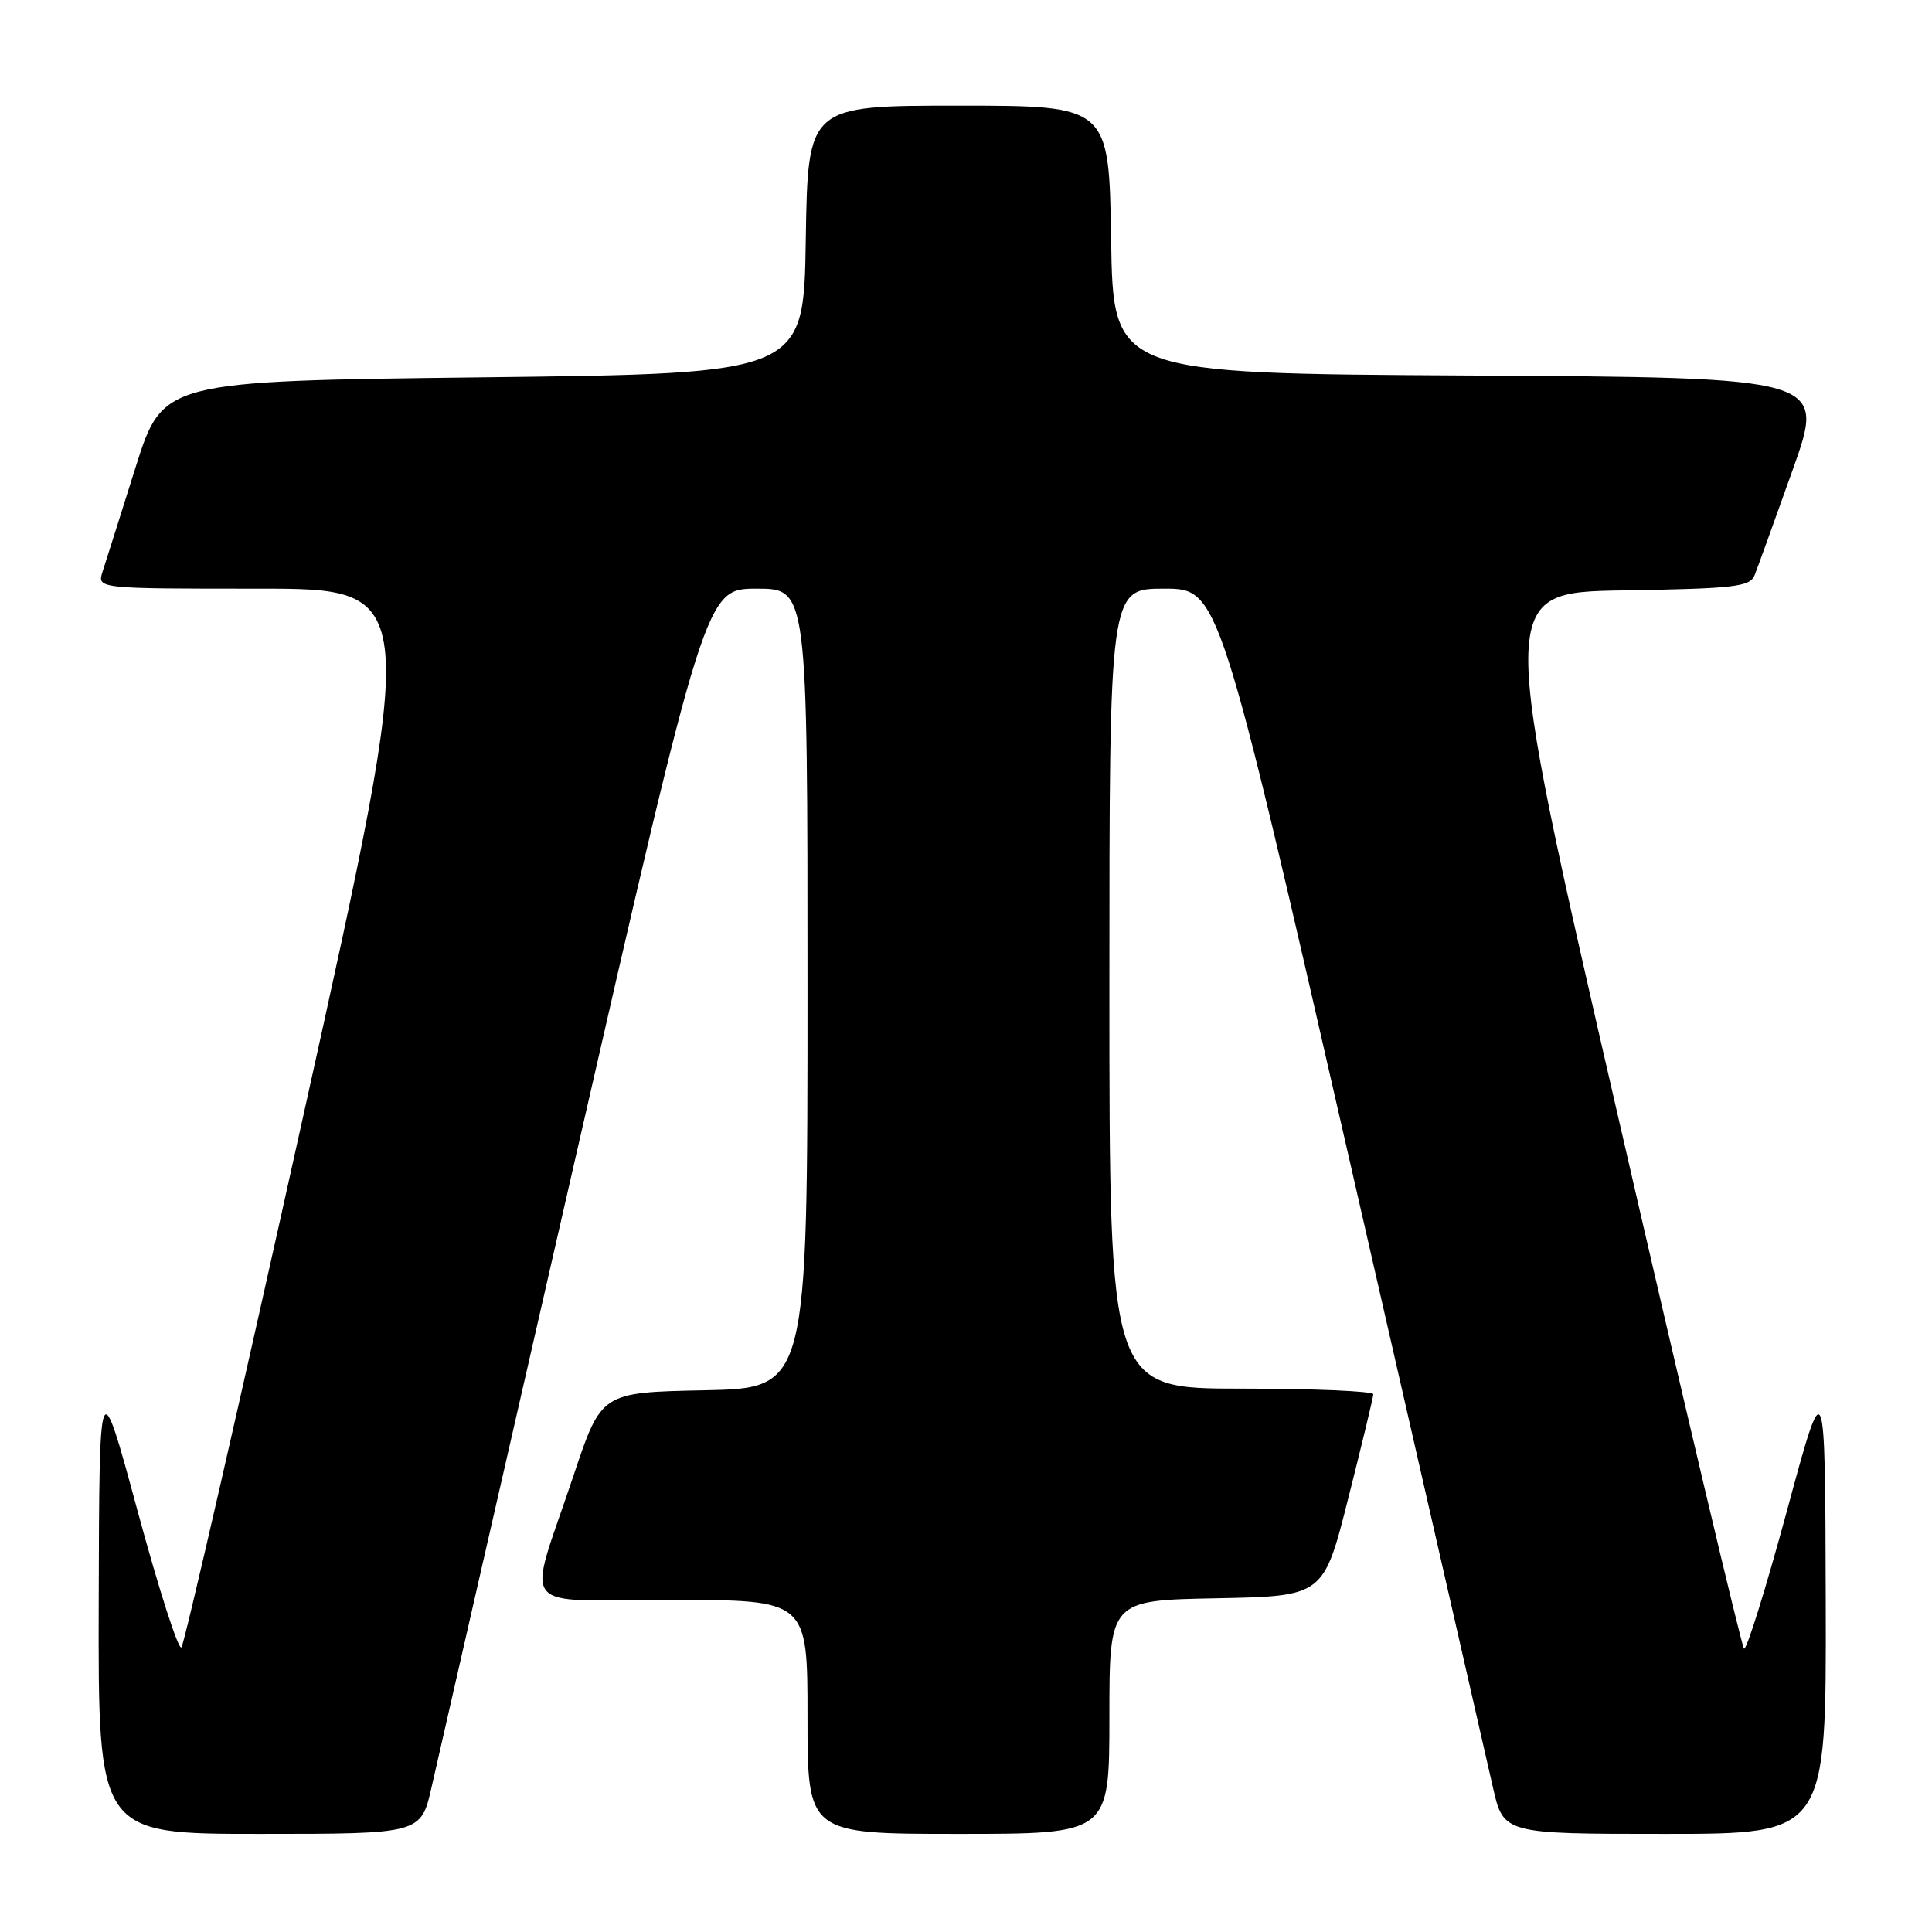 <?xml version="1.0" encoding="UTF-8" standalone="no"?>
<!DOCTYPE svg PUBLIC "-//W3C//DTD SVG 1.1//EN" "http://www.w3.org/Graphics/SVG/1.1/DTD/svg11.dtd" >
<svg xmlns="http://www.w3.org/2000/svg" xmlns:xlink="http://www.w3.org/1999/xlink" version="1.1" viewBox="0 0 256 256">
 <g >
 <path fill="currentColor"
d=" M 57.20 236.75 C 57.98 233.31 66.46 196.19 76.06 154.25 C 93.50 78.01 93.50 78.01 100.25 78.00 C 107.00 78.00 107.00 78.00 107.00 130.97 C 107.00 183.94 107.00 183.94 93.34 184.22 C 79.68 184.50 79.68 184.50 76.00 195.50 C 69.79 214.10 68.13 212.00 88.98 212.00 C 107.00 212.00 107.00 212.00 107.00 227.50 C 107.00 243.00 107.00 243.00 127.00 243.00 C 147.00 243.00 147.00 243.00 147.00 227.53 C 147.00 212.05 147.00 212.05 161.19 211.78 C 175.38 211.50 175.38 211.50 178.66 198.50 C 180.47 191.35 181.96 185.16 181.97 184.75 C 181.99 184.34 174.12 184.00 164.50 184.00 C 147.00 184.00 147.00 184.00 147.00 131.00 C 147.00 78.00 147.00 78.00 154.25 78.00 C 161.50 78.00 161.50 78.00 178.94 154.25 C 188.54 196.19 197.02 233.31 197.80 236.75 C 199.21 243.00 199.21 243.00 220.61 243.00 C 242.00 243.00 242.00 243.00 241.92 212.25 C 241.84 181.50 241.84 181.50 236.76 200.26 C 233.96 210.57 231.41 218.76 231.09 218.45 C 230.77 218.14 223.28 186.52 214.46 148.19 C 198.41 78.50 198.41 78.50 215.11 78.23 C 229.84 77.99 231.88 77.75 232.49 76.23 C 232.87 75.28 235.14 68.99 237.54 62.26 C 241.91 50.02 241.91 50.02 194.70 49.76 C 147.50 49.50 147.50 49.50 147.23 31.75 C 146.95 14.00 146.95 14.00 127.00 14.00 C 107.05 14.00 107.05 14.00 106.77 31.75 C 106.50 49.50 106.50 49.50 64.04 50.00 C 21.57 50.50 21.57 50.50 17.94 62.00 C 15.95 68.33 13.99 74.51 13.59 75.75 C 12.87 78.00 12.87 78.00 34.27 78.00 C 55.67 78.00 55.67 78.00 40.21 147.75 C 31.71 186.11 24.43 217.85 24.04 218.28 C 23.65 218.71 21.05 210.61 18.25 200.28 C 13.16 181.50 13.16 181.50 13.08 212.25 C 13.00 243.00 13.00 243.00 34.39 243.00 C 55.79 243.00 55.79 243.00 57.20 236.75 Z "/>
</g>
</svg>